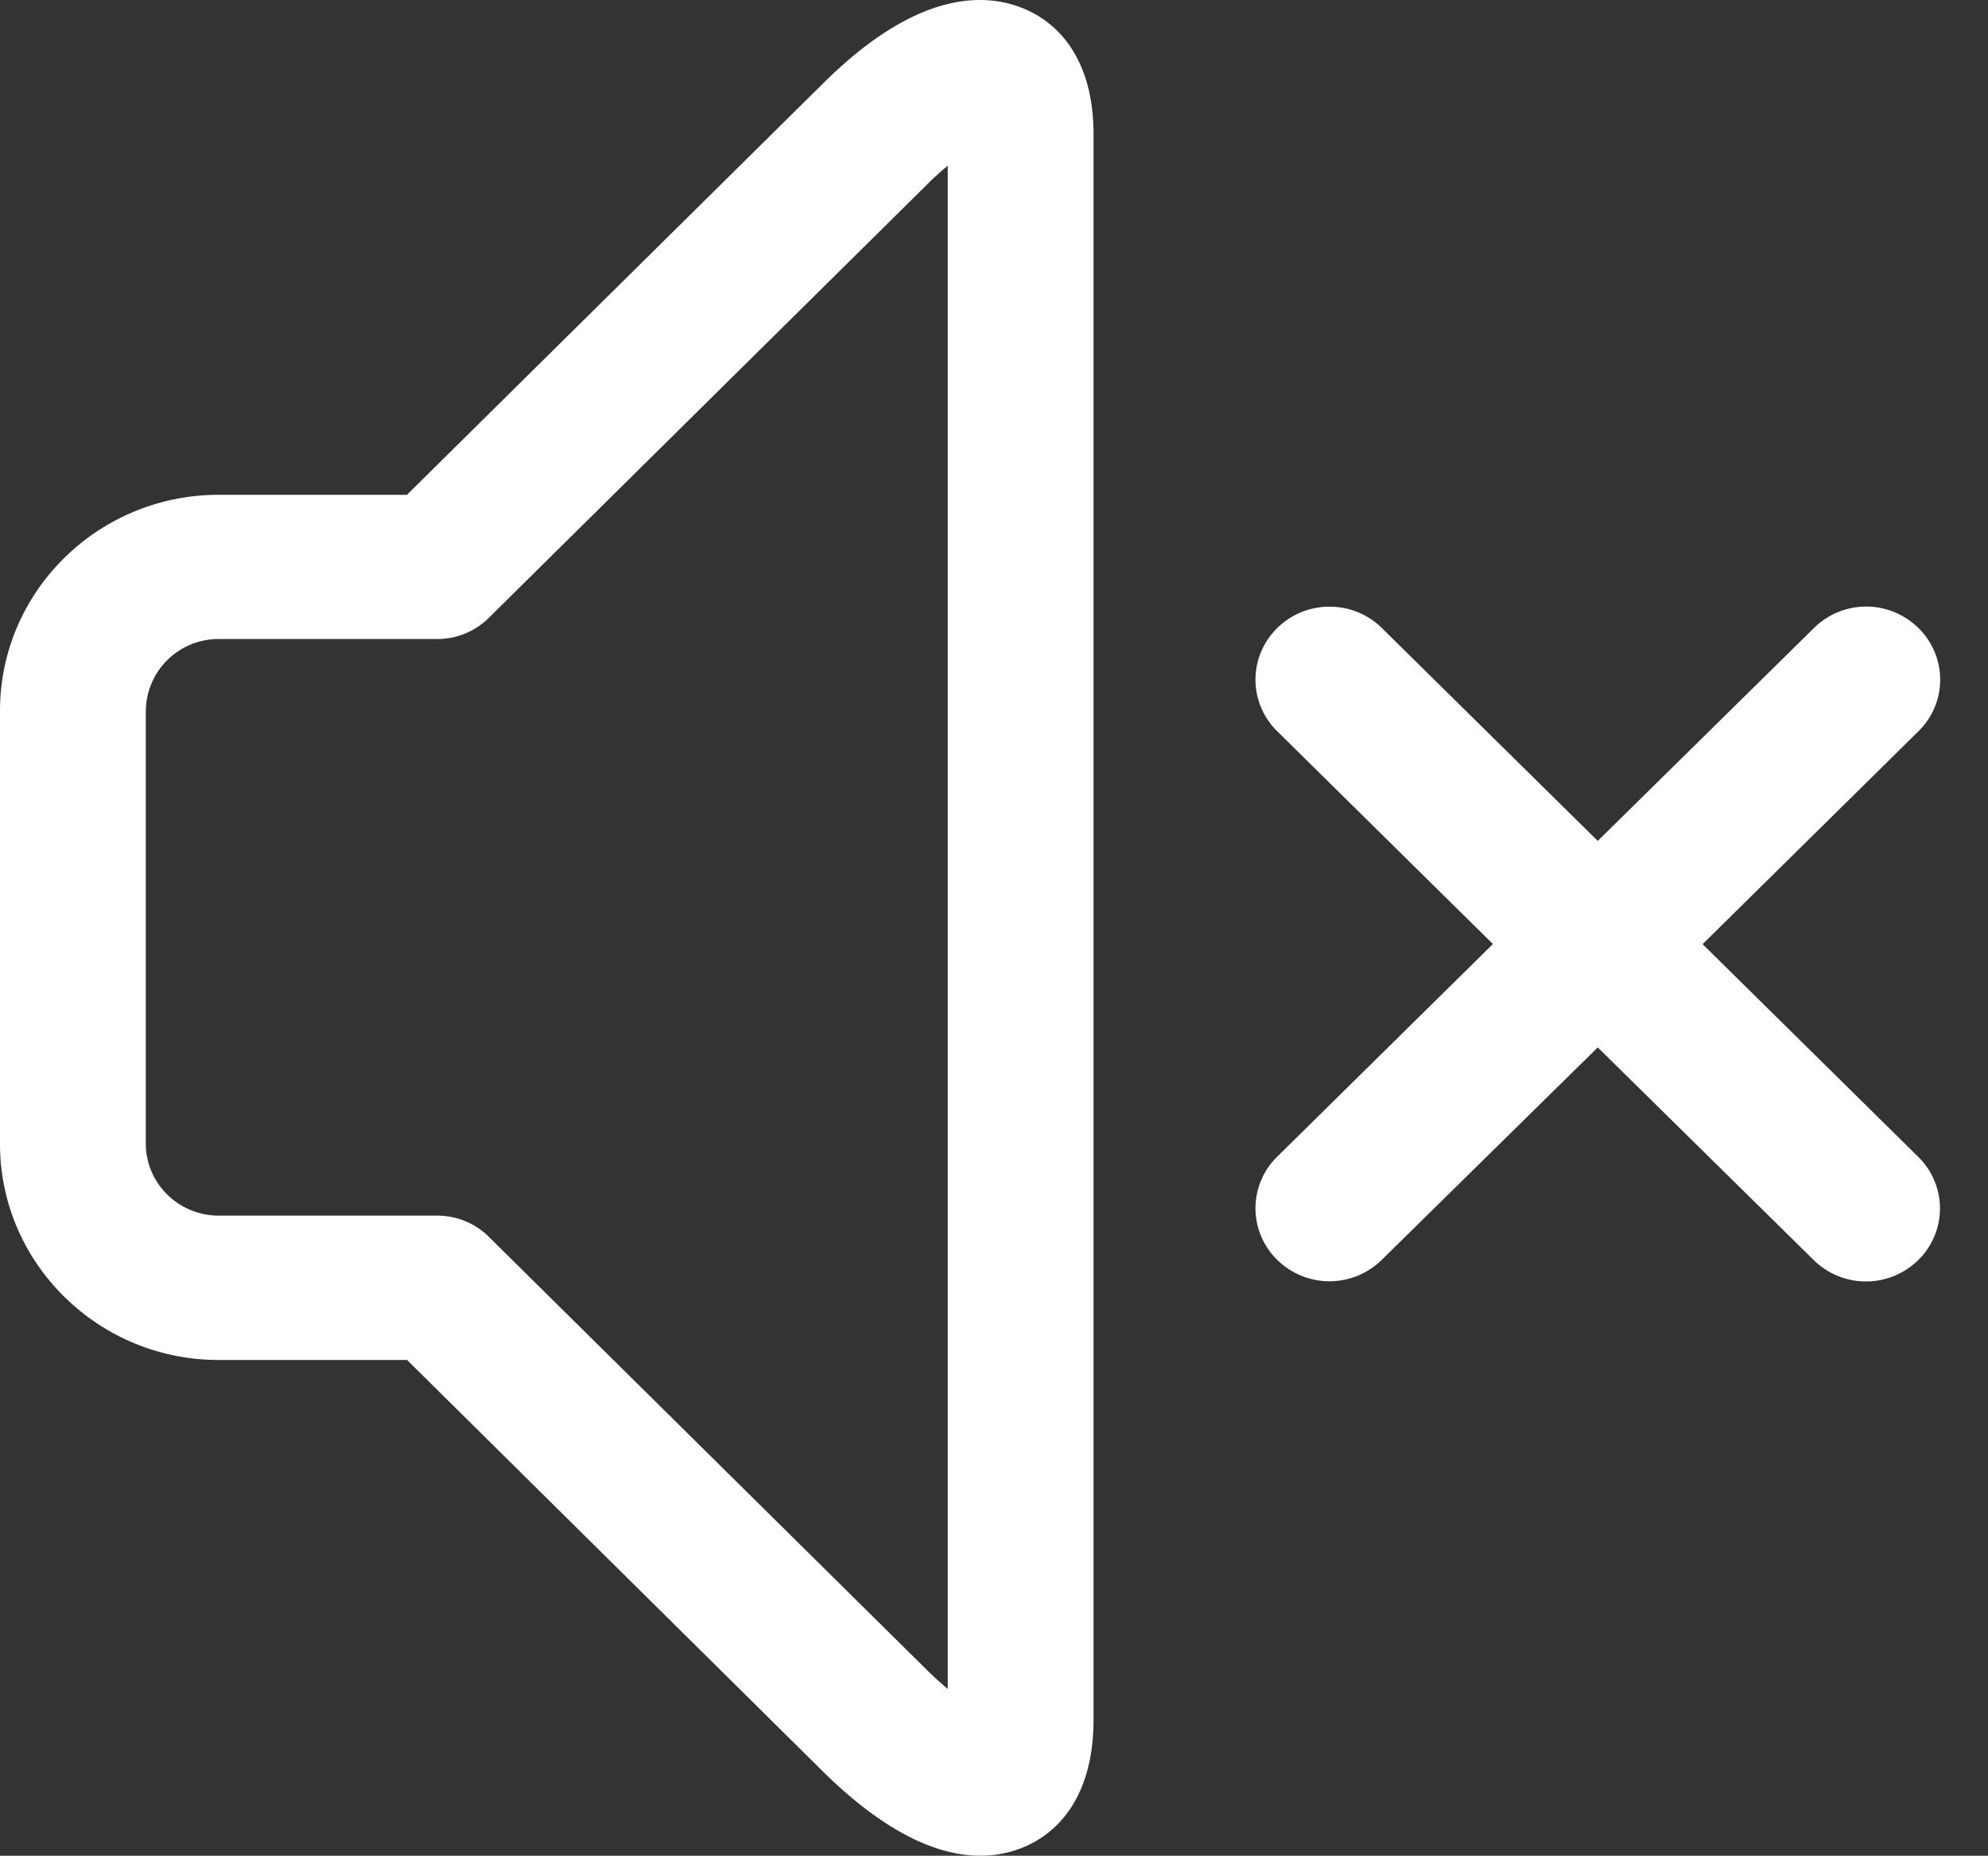 <?xml version="1.0" standalone="no"?><!DOCTYPE svg PUBLIC "-//W3C//DTD SVG 1.1//EN" "http://www.w3.org/Graphics/SVG/1.1/DTD/svg11.dtd"><svg t="1593769694439" class="icon" viewBox="0 0 1097 1024" version="1.1" xmlns="http://www.w3.org/2000/svg" p-id="9206" xmlns:xlink="http://www.w3.org/1999/xlink" width="214.258" height="200"><rect x="0" y="0" width="1097" height="1024" fill="#333333" stroke="none"/><defs><style type="text/css"></style></defs><path d="M540.818 0c28.818 0 62.61 19.456 62.61 74.094v875.154C603.282 1004.398 569.783 1024 540.965 1024c-26.331 0-55.589-15.653-86.747-46.373L224.622 750.446H120.613C54.126 750.446 0 696.905 0 631.223V392.265c0-65.829 54.126-119.223 120.686-119.223H224.549L454.29 45.934C484.937 15.506 514.194 0 540.745 0z m-17.993 91.575c-4.096 3.365-8.046 6.949-11.703 10.679l-241.371 238.665a40.375 40.375 0 0 1-28.526 11.703H120.686a40.082 40.082 0 0 0-40.229 39.717v238.738c0 21.943 18.139 39.717 40.229 39.717H241.371c10.679 0 20.846 4.242 28.379 11.703l241.518 238.811c4.242 4.169 8.119 7.68 11.703 10.679V91.575z m210.798 243.2c10.533 0 20.919 3.877 28.891 11.776l119.15 117.467 119.223-117.394a40.96 40.96 0 0 1 57.783 0 39.79 39.79 0 0 1-0.146 56.978l-119.003 117.394 119.003 117.394a39.79 39.79 0 0 1 0 56.905 41.106 41.106 0 0 1-57.71 0l-119.15-117.321-119.223 117.248a41.106 41.106 0 0 1-57.637 0 39.79 39.79 0 0 1 0-56.978l119.003-117.321-119.003-117.394a39.79 39.79 0 0 1 0-56.978 40.814 40.814 0 0 1 28.818-11.776z" p-id="9207" fill="#ffffff"></path></svg>